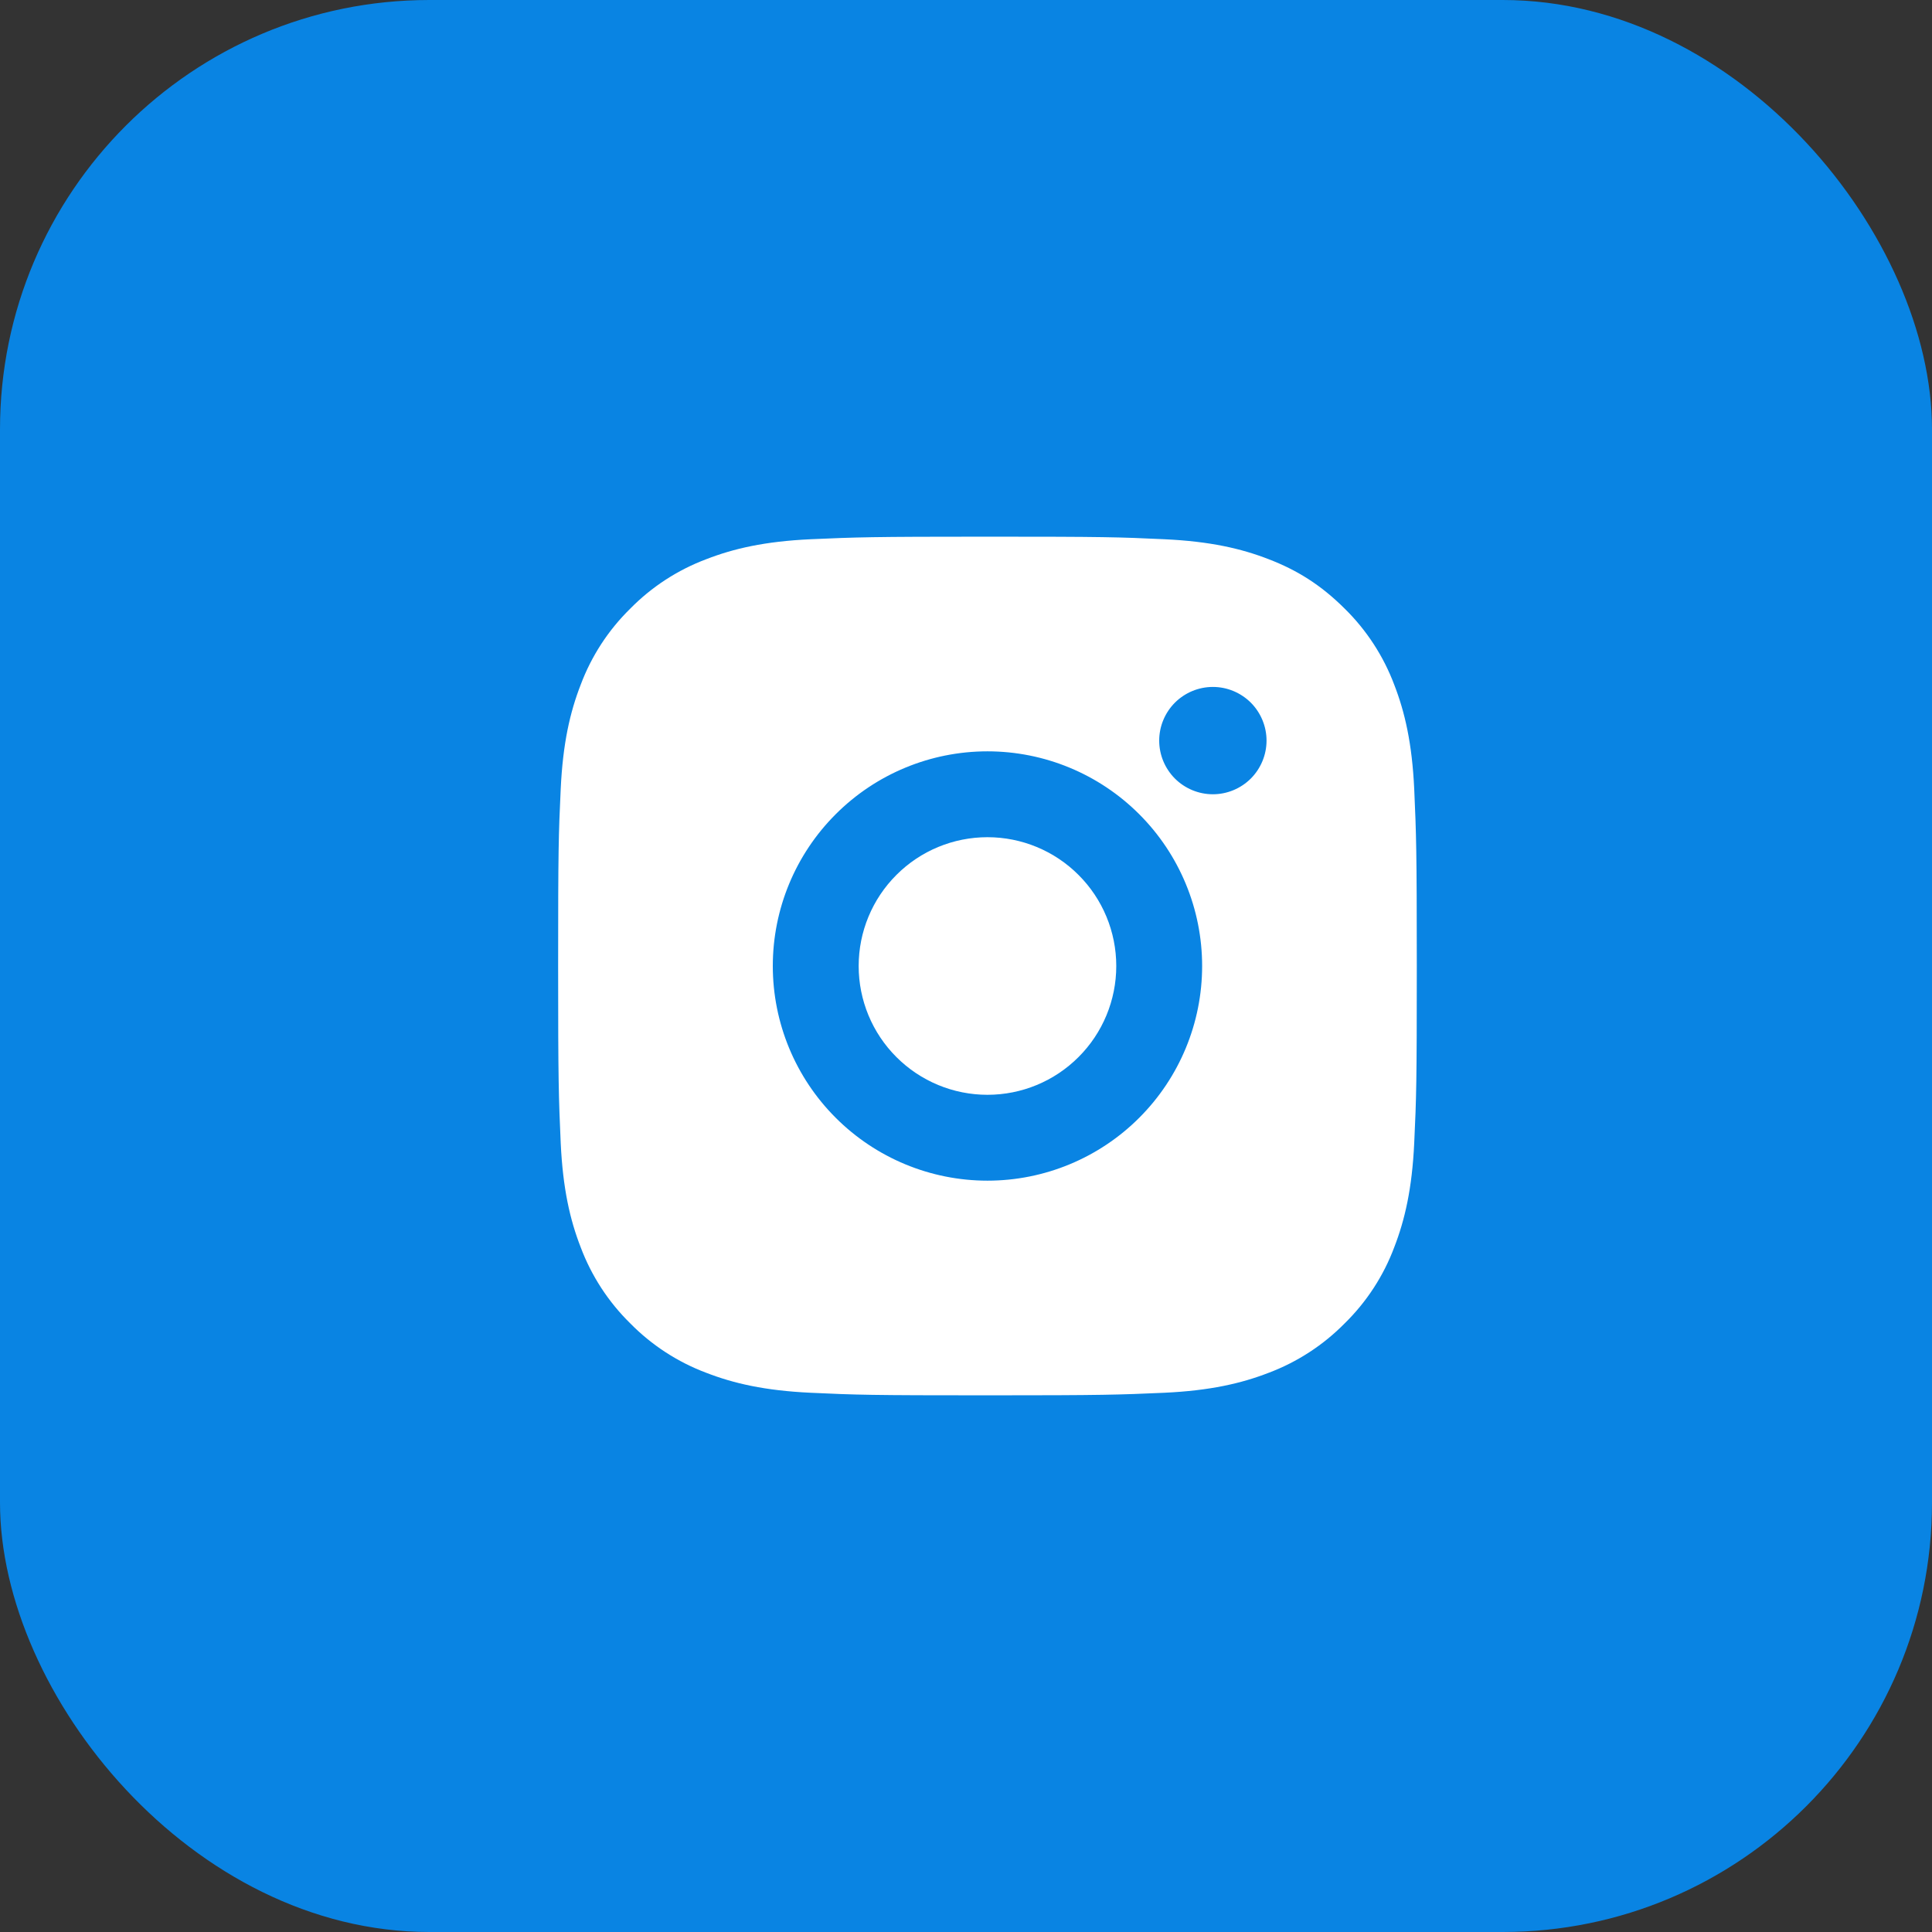 <svg width="45" height="45" viewBox="0 0 45 45" fill="none" xmlns="http://www.w3.org/2000/svg">
<rect x="0" y="0" width="45" height="45" fill="#333333" stroke="none"/>
<rect width="45" height="45" rx="10" fill="#0984E3"/>
<path d="M23 12.5C25.717 12.5 26.056 12.51 27.122 12.56C28.187 12.61 28.912 12.777 29.55 13.025C30.21 13.279 30.766 13.623 31.322 14.178C31.831 14.678 32.224 15.283 32.475 15.95C32.722 16.587 32.89 17.313 32.94 18.378C32.987 19.444 33 19.783 33 22.5C33 25.217 32.99 25.556 32.94 26.622C32.89 27.687 32.722 28.412 32.475 29.05C32.225 29.718 31.831 30.323 31.322 30.822C30.822 31.33 30.217 31.724 29.55 31.975C28.913 32.222 28.187 32.39 27.122 32.44C26.056 32.487 25.717 32.5 23 32.5C20.283 32.5 19.944 32.49 18.878 32.44C17.813 32.39 17.088 32.222 16.45 31.975C15.782 31.724 15.178 31.331 14.678 30.822C14.169 30.322 13.776 29.718 13.525 29.05C13.277 28.413 13.11 27.687 13.06 26.622C13.013 25.556 13 25.217 13 22.5C13 19.783 13.01 19.444 13.06 18.378C13.11 17.312 13.277 16.588 13.525 15.95C13.775 15.282 14.169 14.677 14.678 14.178C15.178 13.669 15.782 13.276 16.45 13.025C17.088 12.777 17.812 12.61 18.878 12.56C19.944 12.513 20.283 12.5 23 12.5ZM23 17.5C21.674 17.5 20.402 18.027 19.465 18.965C18.527 19.902 18 21.174 18 22.5C18 23.826 18.527 25.098 19.465 26.035C20.402 26.973 21.674 27.5 23 27.5C24.326 27.5 25.598 26.973 26.535 26.035C27.473 25.098 28 23.826 28 22.5C28 21.174 27.473 19.902 26.535 18.965C25.598 18.027 24.326 17.5 23 17.5ZM29.5 17.25C29.5 16.919 29.368 16.601 29.134 16.366C28.899 16.132 28.581 16 28.25 16C27.919 16 27.601 16.132 27.366 16.366C27.132 16.601 27 16.919 27 17.25C27 17.581 27.132 17.899 27.366 18.134C27.601 18.368 27.919 18.5 28.25 18.5C28.581 18.5 28.899 18.368 29.134 18.134C29.368 17.899 29.5 17.581 29.5 17.25ZM23 19.5C23.796 19.5 24.559 19.816 25.121 20.379C25.684 20.941 26 21.704 26 22.5C26 23.296 25.684 24.059 25.121 24.621C24.559 25.184 23.796 25.5 23 25.5C22.204 25.5 21.441 25.184 20.879 24.621C20.316 24.059 20 23.296 20 22.5C20 21.704 20.316 20.941 20.879 20.379C21.441 19.816 22.204 19.5 23 19.5Z" fill="white"/>
</svg>
